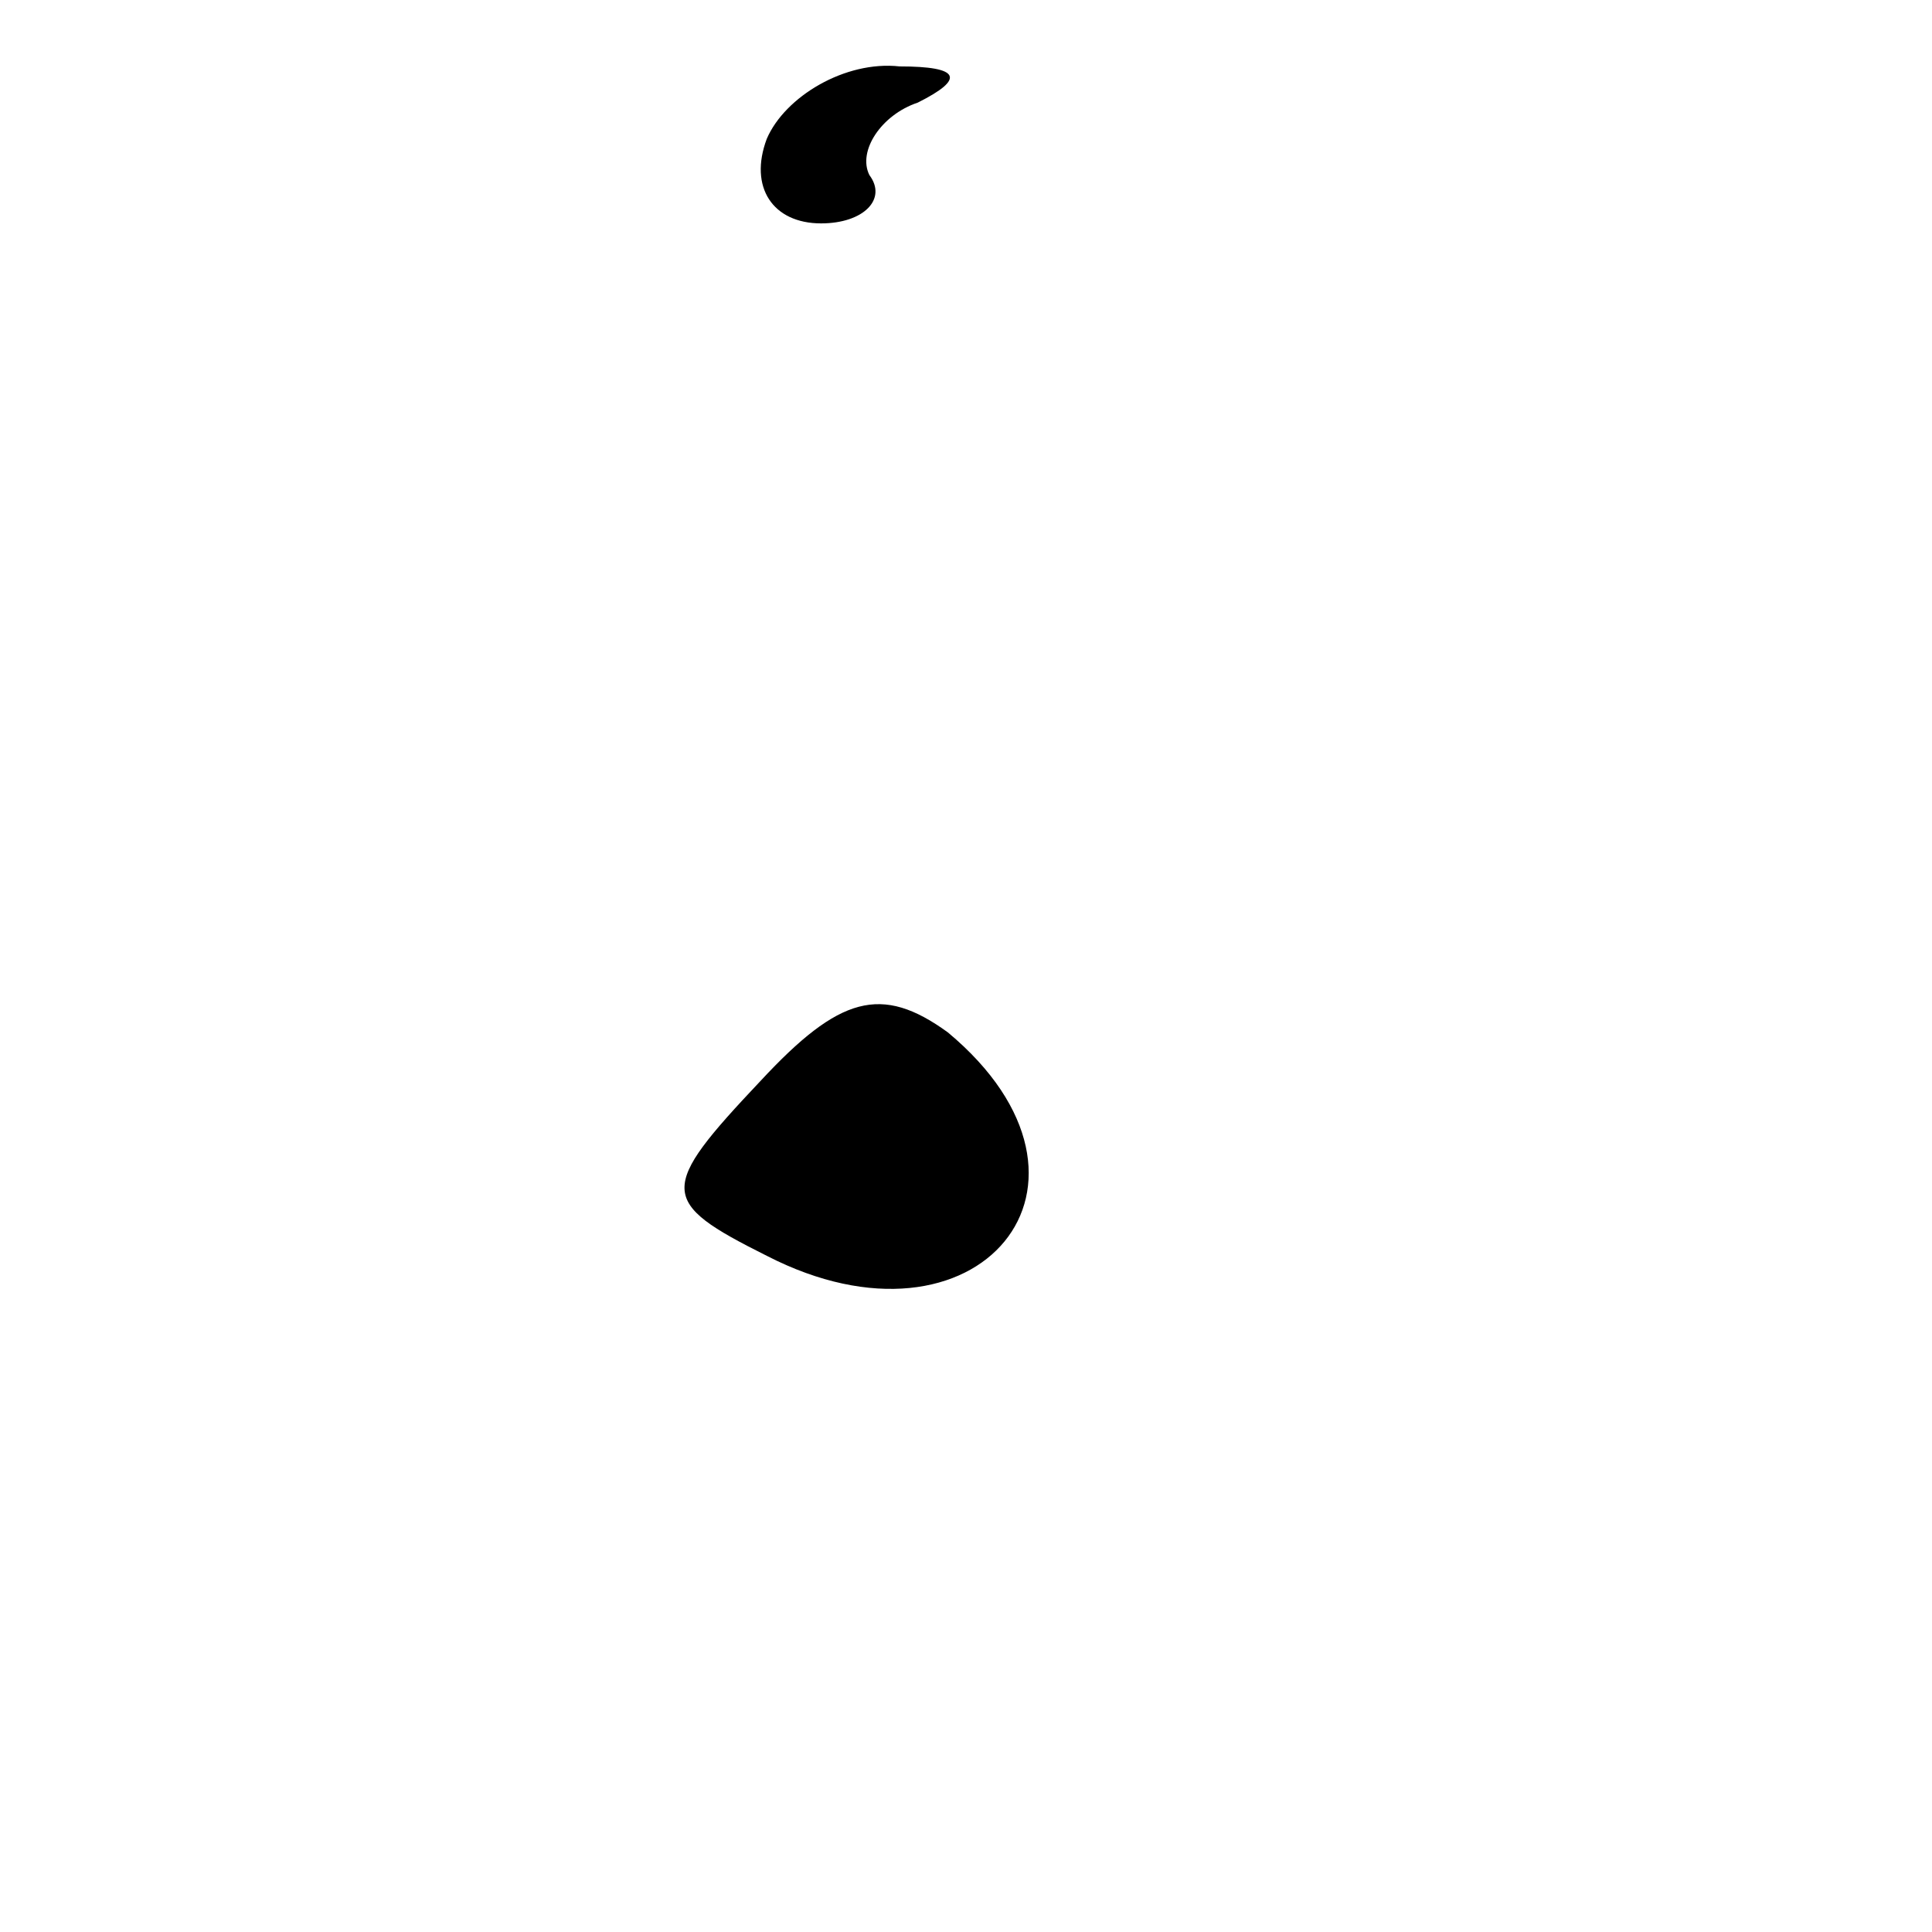 <?xml version="1.0" standalone="no"?>
<!DOCTYPE svg PUBLIC "-//W3C//DTD SVG 20010904//EN"
 "http://www.w3.org/TR/2001/REC-SVG-20010904/DTD/svg10.dtd">
<svg version="1.0" xmlns="http://www.w3.org/2000/svg"
 width="32pt" height="32pt" viewBox="0 0 32 32"
 preserveAspectRatio="xMidYMid meet">
<g transform="translate(0,32) scale(0.1,-0.1)"
fill="#000000" stroke="none">
<path fill="#000000" stroke="none" d="M127 297 c-3 -8 1 -14 9 -14 7 0 11 4
8 8 -2 4 2 10 8 12 8 4 7 6 -3 6 -9 1 -19 -5 -22 -12z"/>
<path fill="#000000" stroke="none" d="M126 141 c-17 -18 -17 -20 1 -29 35
-18 60 12 30 37 -11 8 -18 6 -31 -8z"/>
</g>
</svg>
